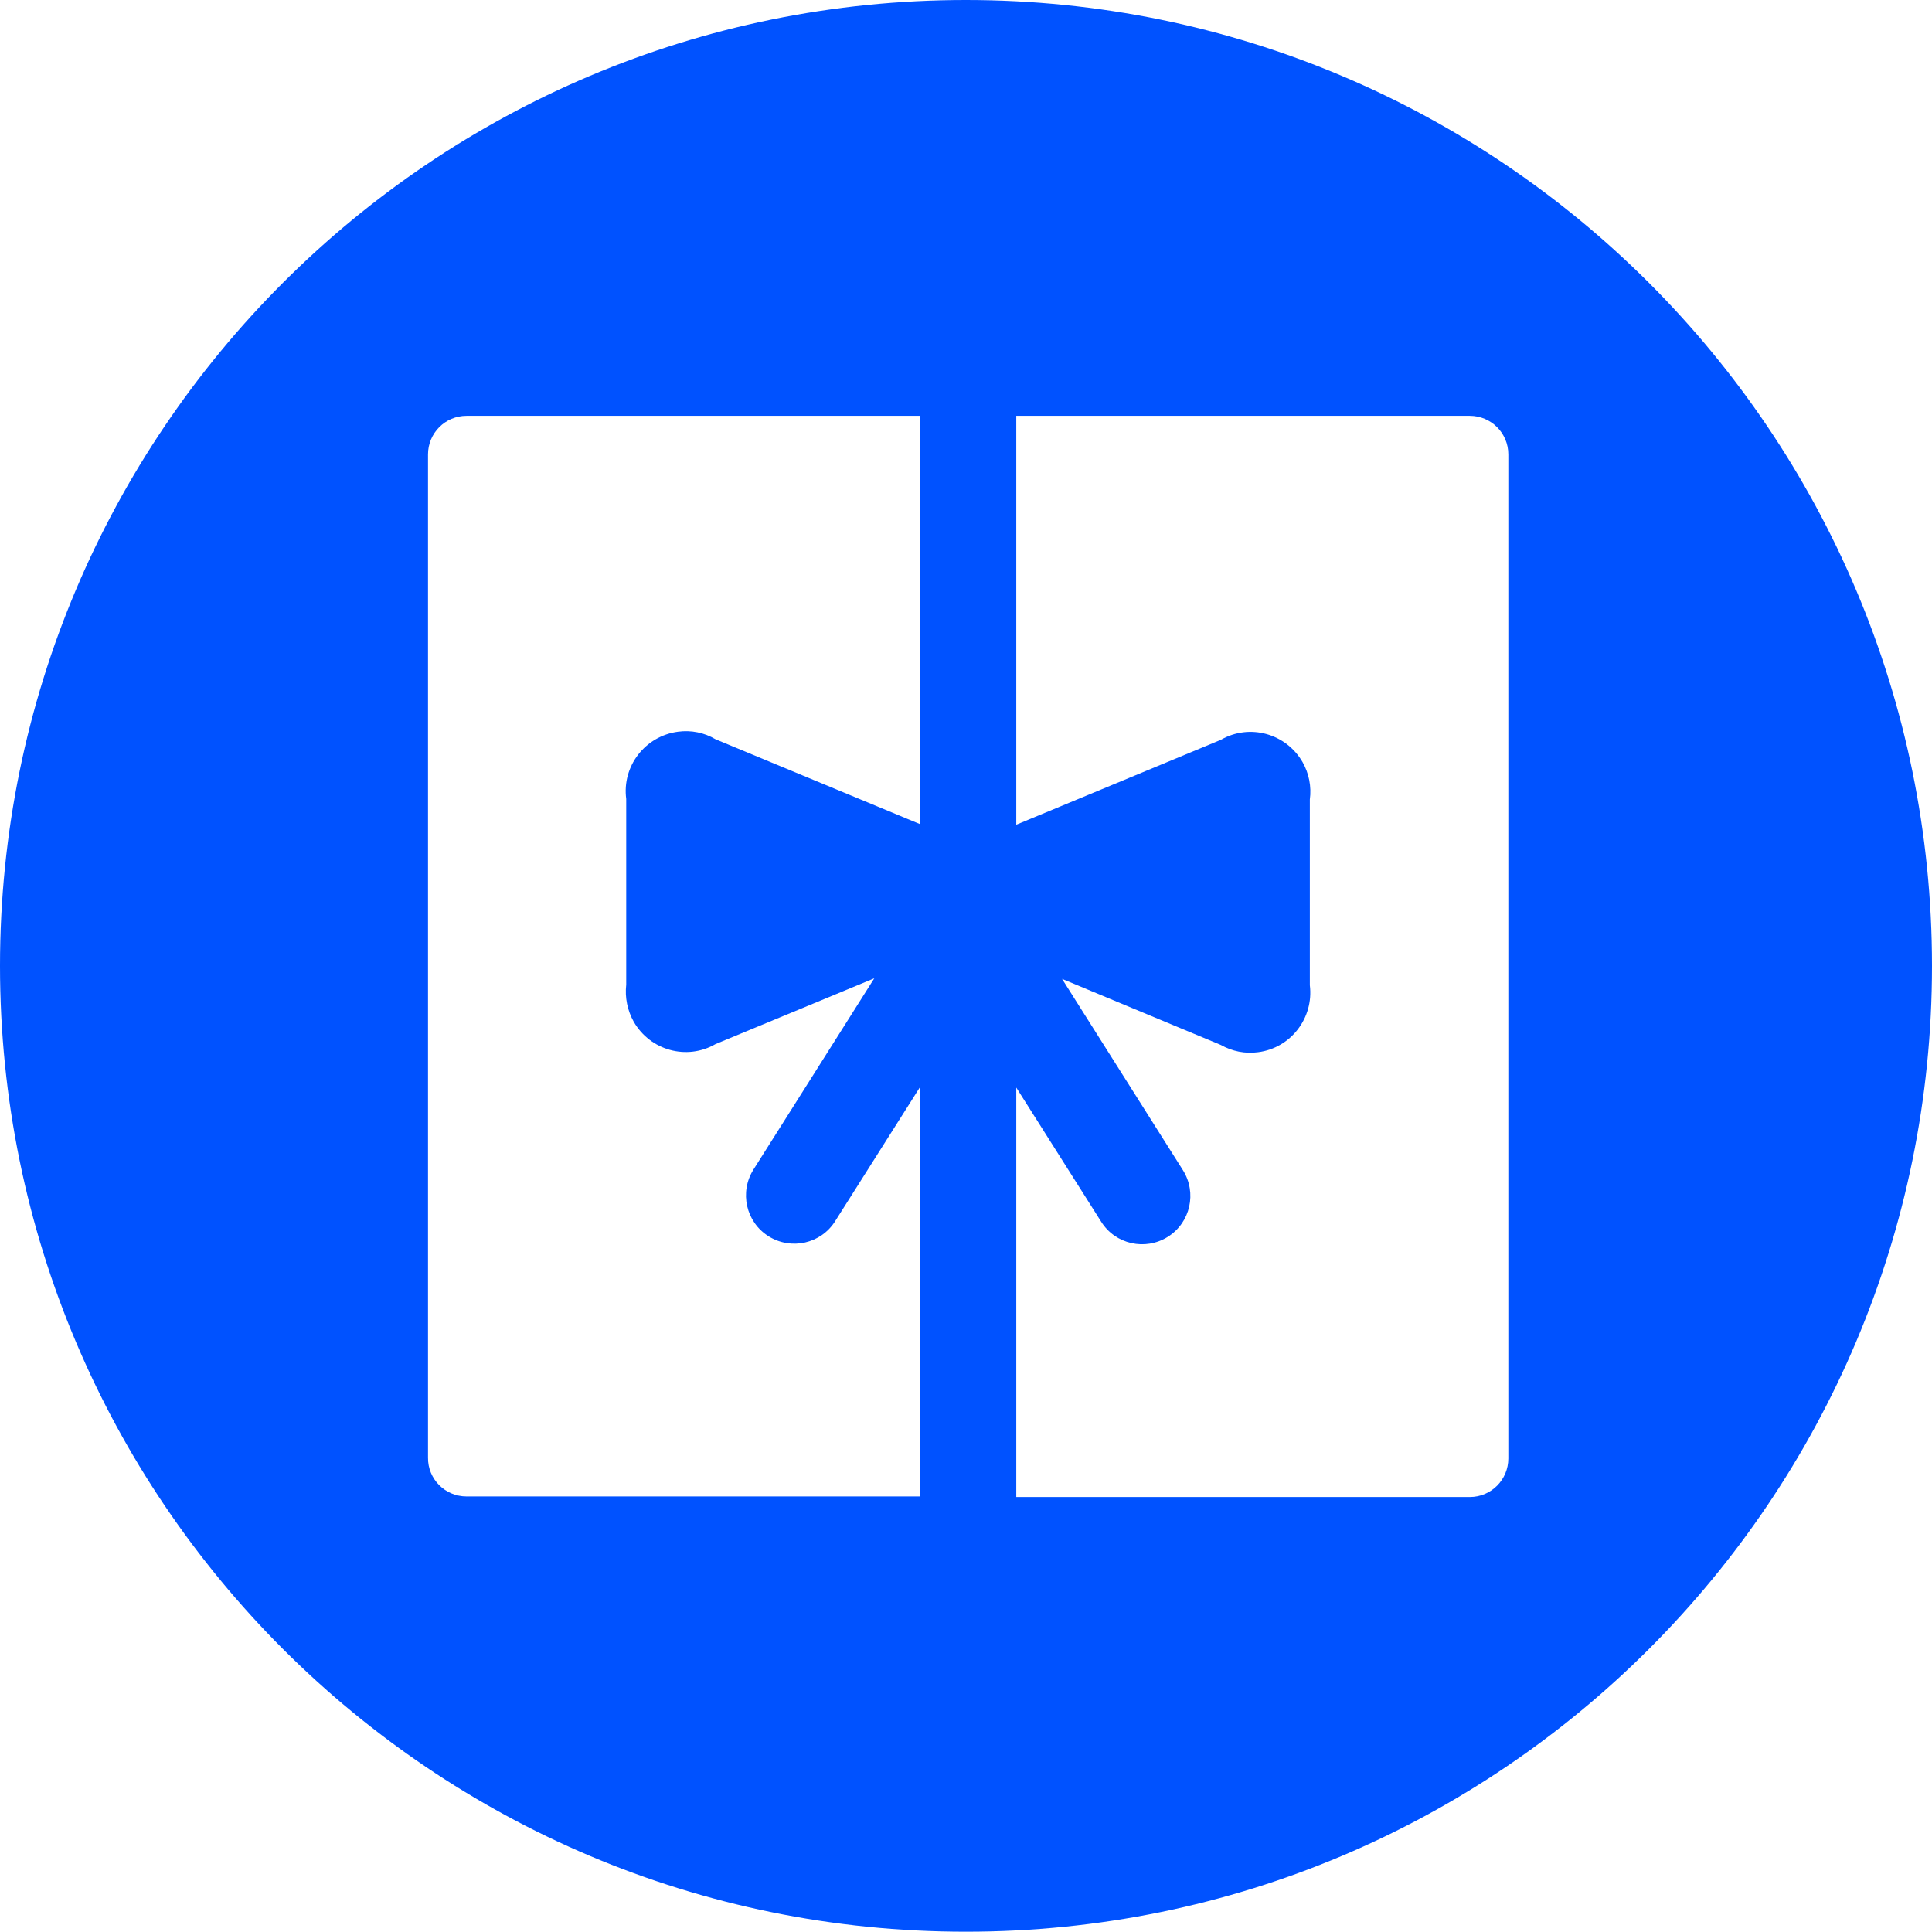 <svg xmlns="http://www.w3.org/2000/svg" xmlns:xlink="http://www.w3.org/1999/xlink" x="0px" y="0px"
	 viewBox="0 0 666.7 666.7" style="enable-background:new 0 0 666.7 666.7;" xml:space="preserve">
<style type="text/css">
	.st0{fill:#0052FF;}
</style>
<path class="st0" d="M666.7,333.3c0,184.1-149.2,333.3-333.3,333.3C149.2,666.7,0,517.4,0,333.3C0,149.2,149.2,0,333.3,0
	S666.7,149.2,666.7,333.3L666.7,333.3z M161,516.4h156.5V375.1l-29.3,46.3c-4.9,7.8-15.2,10.1-23,5.2c-7.8-4.9-10.1-15.2-5.2-23
	l41.7-66l-54.8,22.7c-9.9,5.7-22.5,2.2-28.2-7.7c-2.2-3.9-3.1-8.4-2.6-12.8v-64.1c-1.5-11.3,6.5-21.7,17.9-23.2
	c4.5-0.6,9,0.3,12.9,2.6l70.6,29.3V143.5H161c-7.4,0-13.3,6-13.3,13.3v346.2C147.6,510.4,153.6,516.4,161,516.4z M520.5,156.8
	c0-7.4-6-13.3-13.3-13.3l0,0H350.7v141.1l70.6-29.3c9.9-5.7,22.5-2.2,28.2,7.7c2.2,3.9,3.1,8.4,2.5,12.9v64.1
	c1.4,11.3-6.6,21.7-17.9,23.1c-4.4,0.6-8.9-0.3-12.8-2.5l-54.8-22.8l41.7,66c4.9,7.8,2.6,18.1-5.2,23c-7.8,4.9-18.1,2.6-23-5.2
	l-29.3-46.3v141.3h156.5c7.4,0,13.3-6,13.3-13.3v0V156.8z"/>
</svg>
